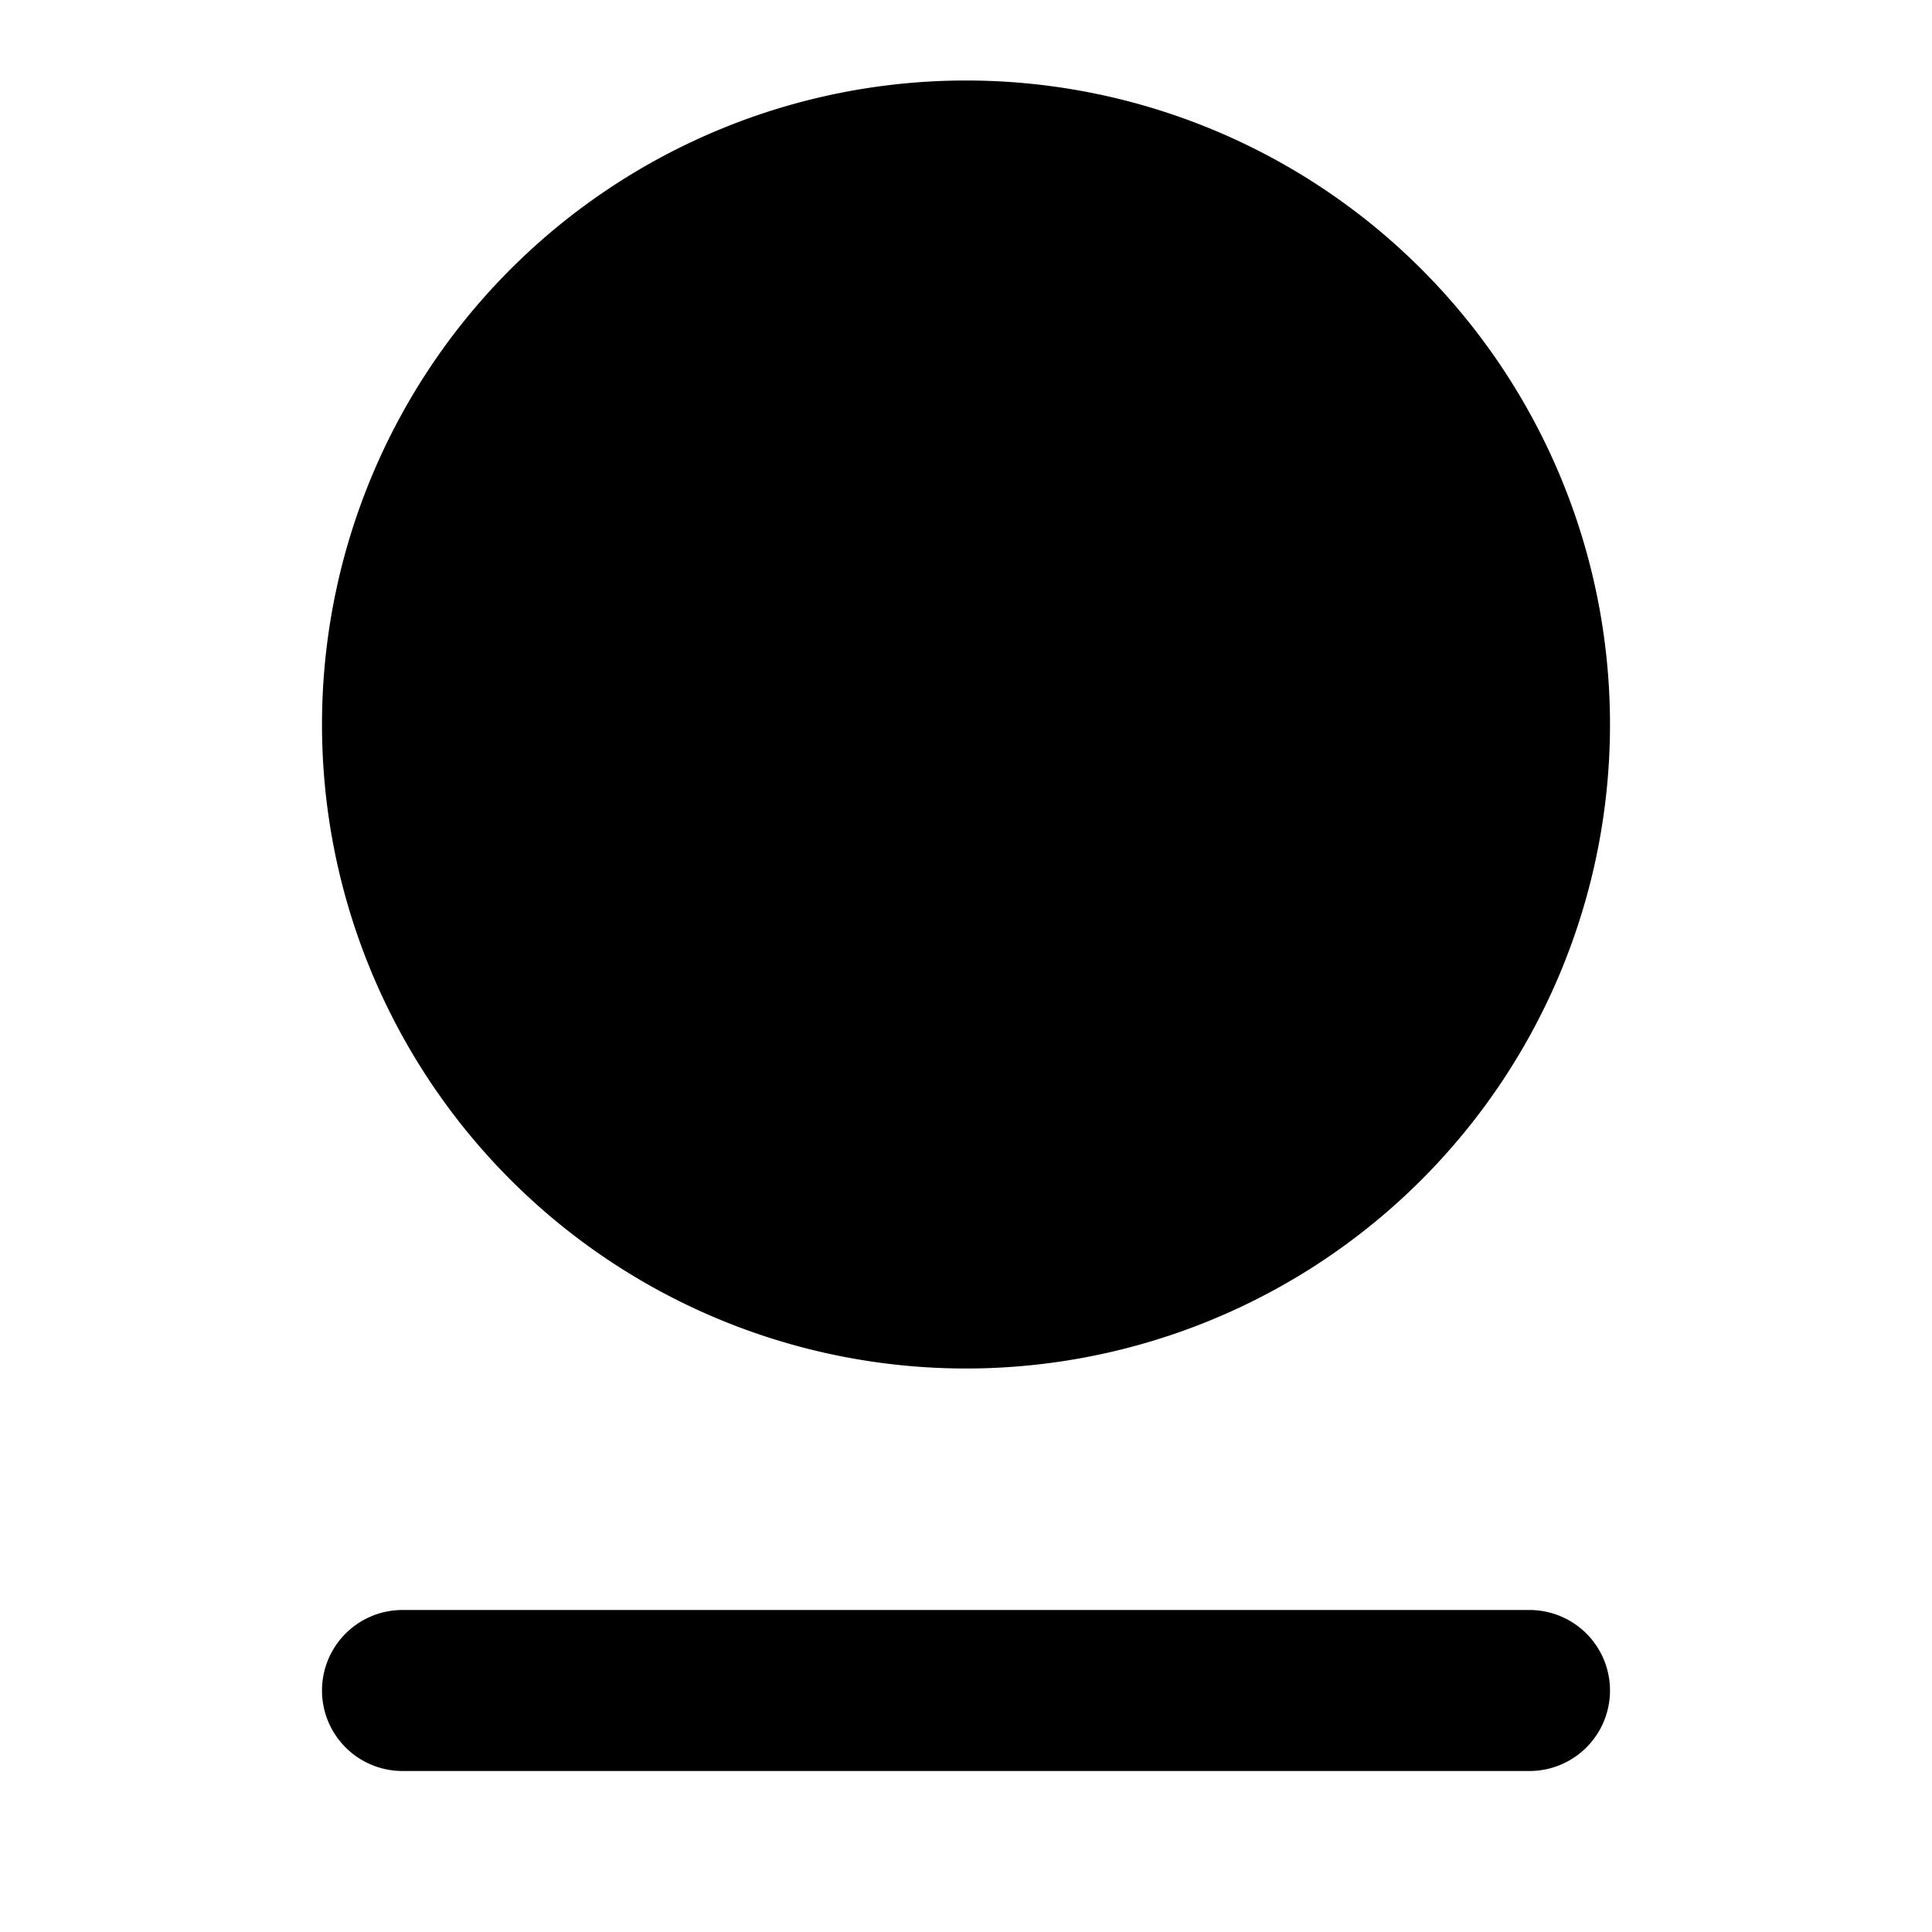 <svg xmlns="http://www.w3.org/2000/svg" width="24" height="24" viewBox="0 0 24 24"><path d="M9 8a1 1 0 0 0 0 2h2v2a1 1 0 1 0 2 0v-2h2a1 1 0 1 0 0-2h-2V6a1 1 0 1 0-2 0v2z"/><path clip-rule="evenodd" d="M4 9a8 8 0 1 1 16 0A8 8 0 0 1 4 9Zm8 6a6 6 0 1 1 0-12 6 6 0 0 1 0 12Z"/><path d="M5 20a1 1 0 1 0 0 2h14a1 1 0 1 0 0-2z"/></svg>